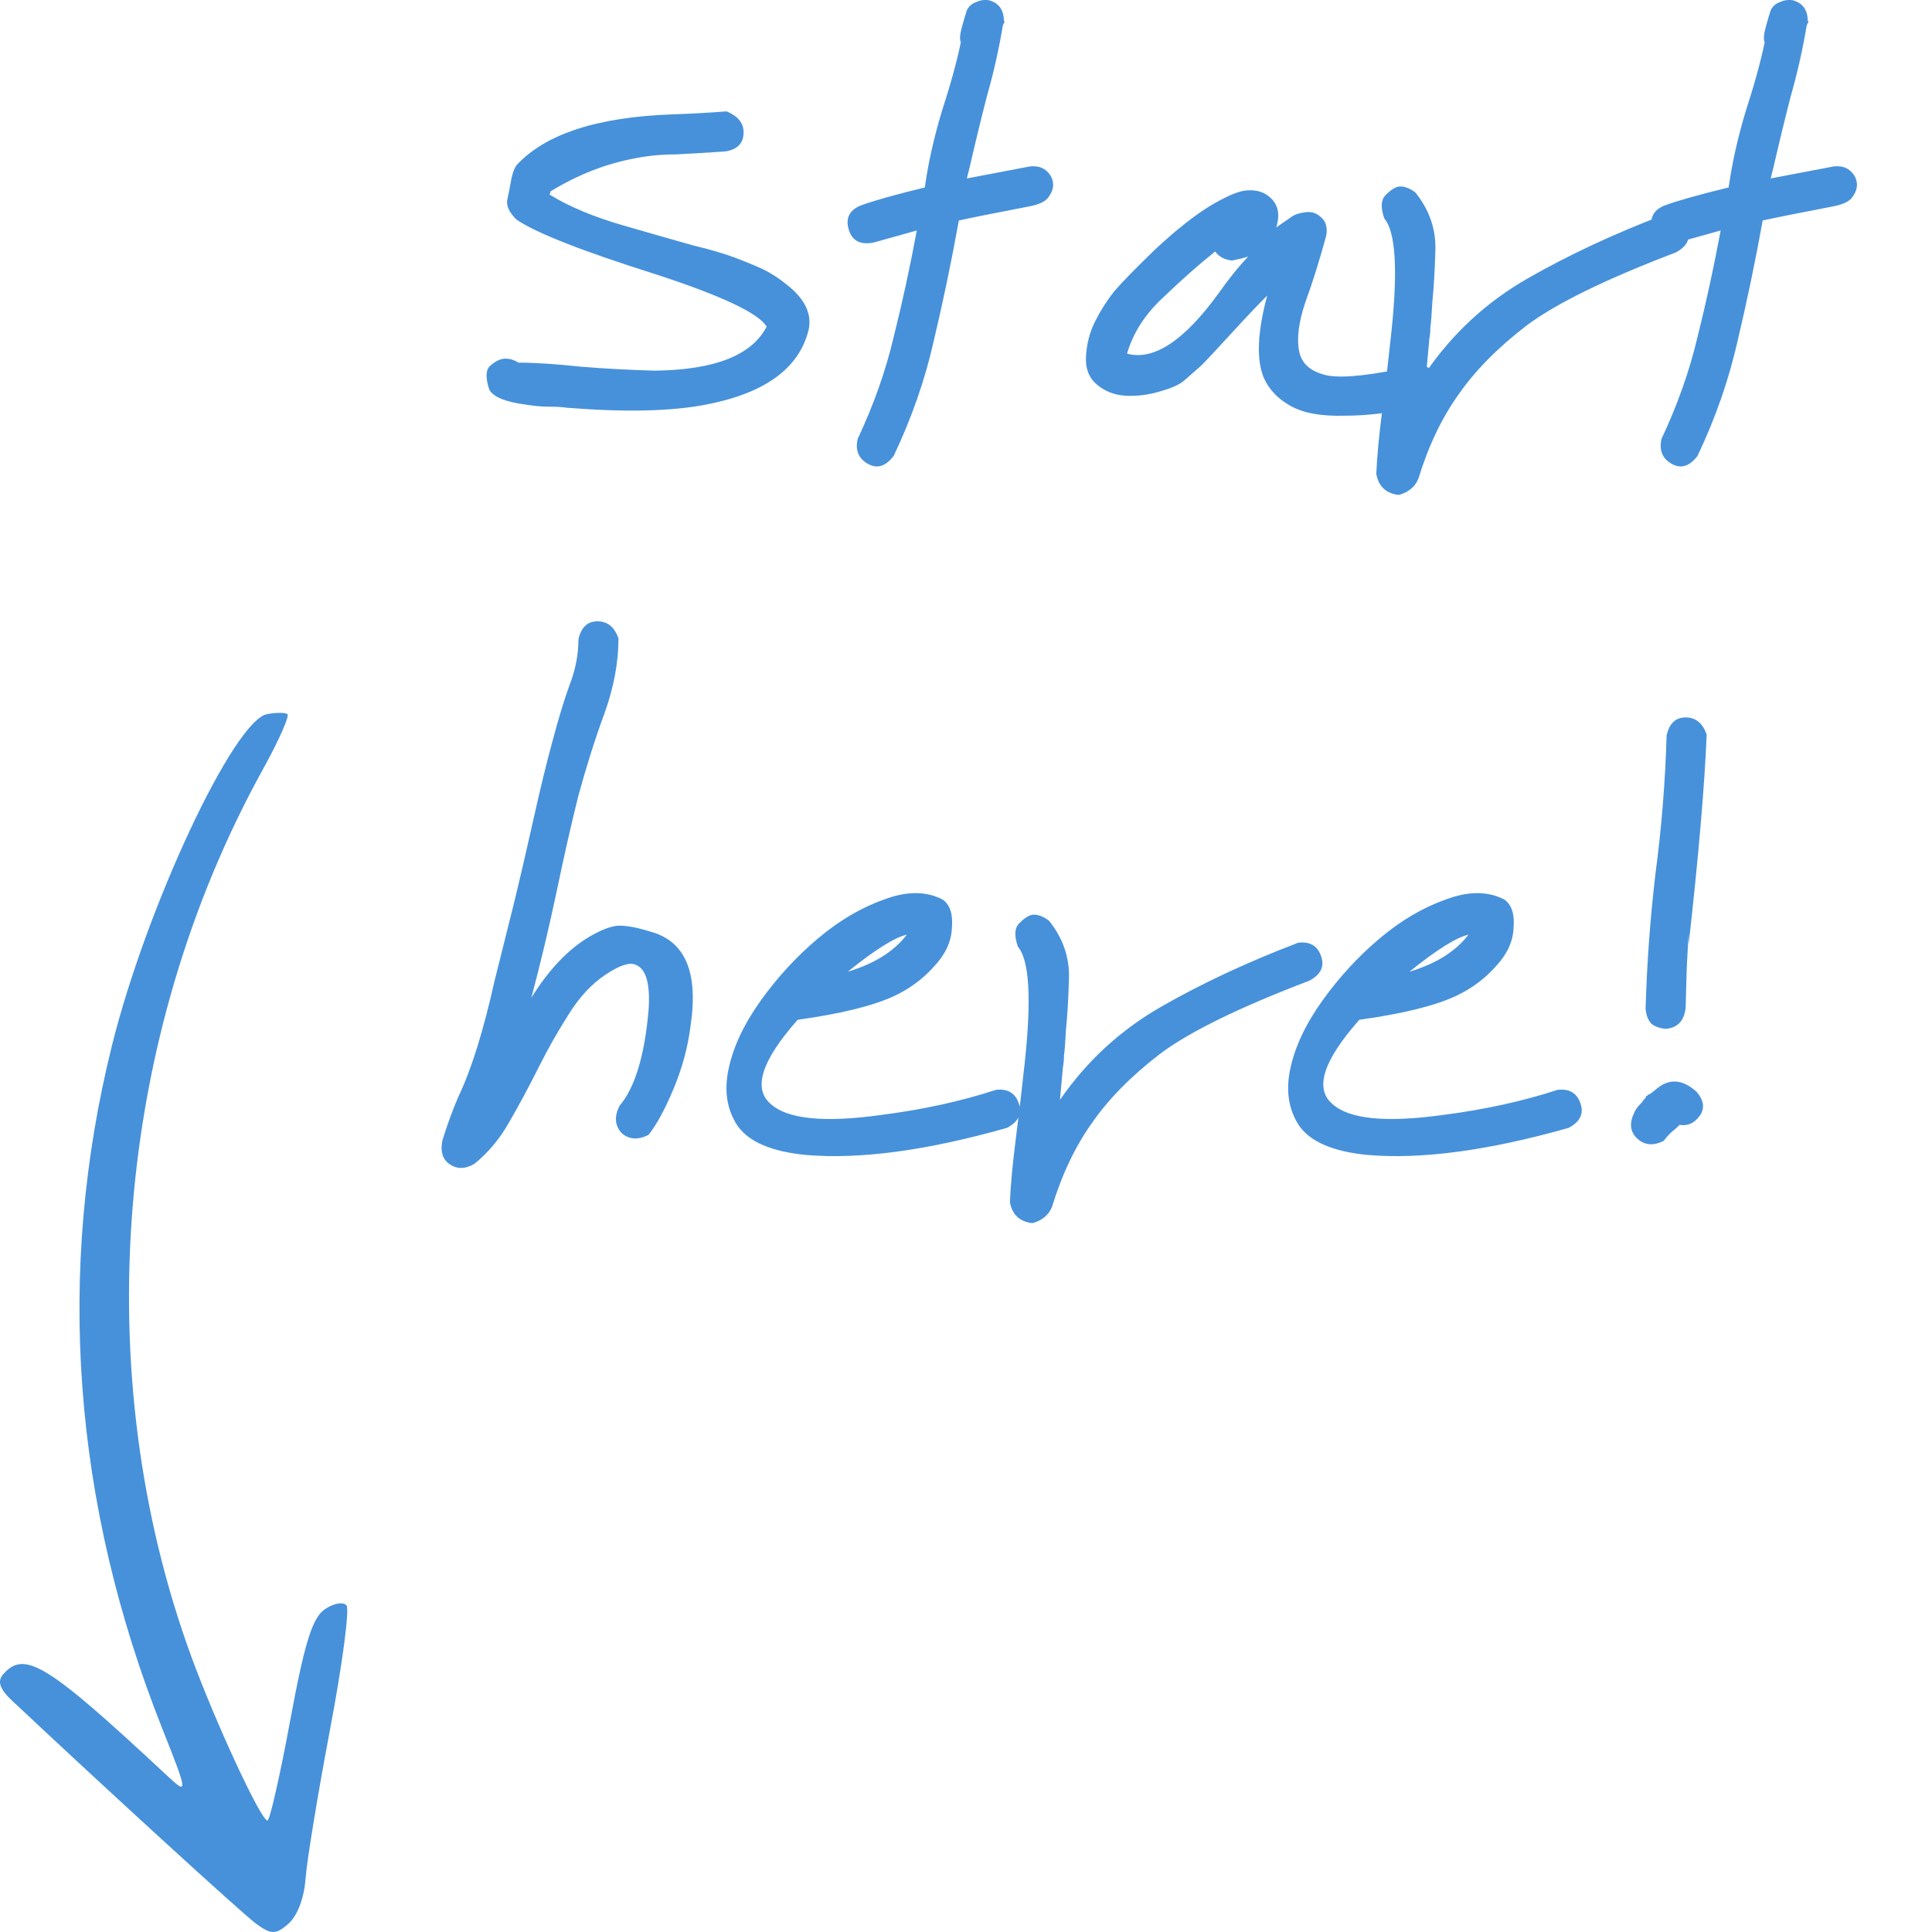 <?xml version="1.0" encoding="UTF-8"?>
<!-- Created with Inkscape (http://www.inkscape.org/) -->
<svg width="500" height="500" version="1.1" viewBox="0 0 500 500" xmlns="http://www.w3.org/2000/svg">
 <path d="m69.13 184.81c-8.644 1.642-31.241 49.899-40.15 85.744-14.588 58.687-10.18 118.46 13.042 176.87 6.627 16.668 6.683 17.202 1.283 12.166-31.097-29.001-36.884-32.591-42.446-26.333-1.633 1.837-0.973 3.833 2.274 6.883 24.763 23.261 59.314 54.846 63.044 57.635 3.933 2.94 5.247 2.951 8.479 0.071 2.351-2.096 4.06-6.629 4.436-11.77 0.337-4.599 3.185-21.932 6.329-38.518 3.145-16.586 5.066-31.01 4.269-32.052-0.796-1.042-3.326-0.61-5.621 0.961-3.228 2.209-5.254 8.711-8.95 28.709-2.627 14.219-5.278 25.906-5.891 25.97-1.611 0.17-13.367-25.118-19.673-42.319-26.899-73.372-19.902-160.27 18.498-229.74 4.101-7.42 6.949-13.844 6.329-14.276-0.621-0.432-2.984-0.433-5.252-2e-3zm367.37 66.669-0.259 9.327q-0.518 4.923-4.923 5.441-1.814 0-3.627-1.036-1.554-1.295-1.814-4.146 0.518-17.877 2.591-35.236 2.332-17.618 2.85-35.495 1.036-4.663 4.923-4.663 3.886 0 5.441 4.405-0.777 19.691-4.663 54.408v-2.85q-0.518 8.809-0.518 9.845zm2.591 31.091q2.85 3.368 0.777 6.218-2.073 2.85-5.182 2.332-1.036 1.036-2.332 2.073-1.036 1.036-1.814 2.073-4.146 2.073-6.995-0.777-2.591-2.591-0.518-6.737 0.518-1.036 1.295-1.814 0.777-0.777 1.036-1.296 0.518-0.518 0.518-0.518 0-0.259 0.259-0.518h0.259q0-0.259 0.259-0.518v0.259q0.518-0.259 2.073-1.555 4.923-4.146 10.363 0.777zm-2.332-37.568v0.777zm-47.394-12.176q2.85 2.073 2.332 7.514-0.259 5.182-4.663 9.845-4.146 4.663-10.105 7.514-8.291 3.886-25.132 6.218-13.991 15.804-6.995 21.764 6.477 5.959 28.759 2.85 16.064-2.073 29.537-6.477 4.663-0.518 5.959 3.627 1.296 3.886-3.109 6.218-31.091 8.809-52.078 6.995-13.214-1.296-17.618-7.514-4.146-6.218-2.332-14.768 1.814-8.55 8.291-17.618 6.477-9.068 14.768-16.064 8.291-6.996 17.1-10.105 8.809-3.368 15.286 0zm-9.328 9.068q-4.663 1.036-15.286 9.586 10.364-3.109 15.286-9.586zm-116.6 3.111q-1.555-4.405 0.518-6.218 2.073-2.073 3.627-2.073 1.814 0 3.886 1.555 5.441 6.737 5.182 15.027-0.259 8.291-0.777 13.214-0.259 4.923-0.518 6.737 0 1.555-0.259 2.85l-0.777 8.55q10.364-15.027 26.168-24.095t35.495-16.582q4.663-0.518 5.959 3.627 1.295 3.886-3.109 6.218-27.204 10.364-38.604 18.914-11.141 8.55-17.618 17.877-6.477 9.068-10.364 21.764-1.296 3.109-4.923 4.146h-0.518q-4.663-0.777-5.441-5.441 0.259-6.477 1.554-16.582 1.296-10.105 2.332-19.95 2.591-24.354-1.814-29.536zm-19.431-12.179q2.85 2.073 2.332 7.514-0.259 5.182-4.663 9.845-4.146 4.663-10.105 7.514-8.291 3.886-25.132 6.218-13.991 15.804-6.995 21.764 6.477 5.959 28.759 2.85 16.064-2.073 29.536-6.477 4.663-0.518 5.959 3.627 1.295 3.886-3.109 6.218-31.091 8.809-52.078 6.995-13.214-1.296-17.618-7.514-4.146-6.218-2.332-14.768 1.814-8.55 8.291-17.618 6.477-9.068 14.768-16.064 8.291-6.996 17.1-10.105 8.809-3.368 15.286 0zm-9.327 9.068q-4.663 1.036-15.286 9.586 10.364-3.109 15.286-9.586zm-84.98-76.433q1.036-4.663 4.923-4.663 3.886 0 5.441 4.405 0 9.327-3.627 19.432-3.627 9.845-6.737 21.245-2.85 11.4-5.7 25.132-2.85 13.473-6.477 27.204 6.737-10.882 15.027-15.804 4.923-2.85 7.772-2.85 3.109 0 8.032 1.554 13.473 3.627 10.364 24.354-1.036 8.291-4.405 16.323-3.368 8.032-6.477 11.918-4.146 2.073-6.995-0.518-2.591-2.85-0.518-6.995 5.959-6.995 7.514-24.614 0.777-10.364-3.368-11.918-2.332-1.036-7.773 2.591-5.441 3.627-9.586 10.364-4.146 6.477-7.773 13.732-3.627 7.255-7.514 13.991-3.627 6.477-9.068 10.882-3.627 2.073-6.477 0-2.591-1.814-1.814-5.959 1.814-5.959 4.146-11.4 2.591-5.441 4.923-12.955 2.332-7.514 4.405-16.841 2.332-9.327 4.923-19.691 2.591-10.623 5.182-22.282 2.591-11.659 4.923-20.209 2.332-8.809 4.405-14.509 2.332-5.959 2.332-11.918zm295.6-105.81q-4.664 1.296-11.141 3.109-5.182 1.036-6.477-3.368-1.295-4.404 3.109-6.218 4.923-1.814 16.582-4.663 1.295-9.327 4.405-19.691 3.368-10.364 4.923-17.877-0.518-1.036 0.259-3.886 0.777-2.85 1.295-4.405 0.777-1.555 2.332-2.073 1.554-0.777 3.368-0.518 3.886 1.036 3.886 5.441h0.259l-0.518 1.036q-1.555 9.327-4.146 18.395-2.332 9.068-4.405 18.136l-0.777 3.109 16.323-3.109q2.591-0.259 4.146 1.036 1.554 1.295 1.814 3.109 0.259 1.814-1.036 3.627-1.036 1.814-5.182 2.591-13.473 2.591-18.136 3.627-2.85 15.804-6.477 31.091-3.368 15.027-10.364 29.795-3.109 4.146-6.737 2.073-3.627-2.073-2.591-6.477 6.218-13.214 9.327-26.427 3.368-13.473 5.959-27.464zm-87.038-3.108q-1.555-4.405 0.518-6.218 2.073-2.073 3.627-2.073 1.814 0 3.886 1.554 5.441 6.737 5.182 15.027-0.259 8.291-0.777 13.214-0.259 4.923-0.518 6.737 0 1.554-0.259 2.85l-0.777 8.55q10.364-15.027 26.168-24.095 15.805-9.068 35.495-16.582 4.663-0.518 5.959 3.627 1.295 3.886-3.109 6.218-27.204 10.364-38.604 18.914-11.141 8.55-17.618 17.877-6.477 9.068-10.364 21.764-1.296 3.109-4.923 4.146h-0.518q-4.663-0.777-5.441-5.441 0.259-6.477 1.555-16.582 1.295-10.105 2.332-19.95 2.591-24.355-1.814-29.536zm-74.875 26.684q2.073-4.146 4.923-7.772 3.109-3.627 10.623-10.882 7.772-7.255 13.991-11.141 6.477-3.886 9.586-4.146 3.109-0.259 5.182 1.036 4.405 2.85 2.591 8.55 1.814-1.296 3.368-2.332 1.554-1.296 3.886-1.555 2.591-0.518 4.405 1.296 1.814 1.554 1.295 4.663-2.591 9.586-5.441 17.359-2.591 7.772-1.555 12.695 1.036 4.923 7.514 6.218 6.477 1.036 22.541-2.591 2.591-0.259 4.146 1.036 1.554 1.296 1.814 3.109 0.259 1.814-1.036 3.627-1.036 1.814-4.663 2.85-9.327 2.332-18.655 2.332-9.068 0.259-13.991-2.591-4.663-2.591-6.737-6.995-3.109-6.995 0.777-21.504-3.886 3.886-9.327 9.845-5.441 5.959-7.773 8.291-2.332 2.073-4.405 3.886-1.814 1.555-6.477 2.85-4.405 1.296-8.809 1.036-4.146-0.259-7.255-2.85-3.109-2.591-2.85-7.255 0.259-4.923 2.332-9.068zm35.495-15.804q-2.85-0.259-4.405-2.332-6.477 5.182-13.473 11.918-6.995 6.477-9.327 14.509 10.364 2.85 23.836-15.804 3.627-5.182 7.514-9.327-1.555 0.518-4.146 1.036zm-81.615-7.771q-4.663 1.296-11.141 3.109-5.182 1.036-6.477-3.368-1.295-4.404 3.109-6.218 4.923-1.814 16.582-4.663 1.295-9.327 4.405-19.691 3.368-10.364 4.923-17.877-0.518-1.036 0.259-3.886 0.777-2.85 1.295-4.405 0.777-1.555 2.332-2.073 1.554-0.777 3.368-0.518 3.886 1.036 3.886 5.441h0.259l-0.518 1.036q-1.555 9.327-4.146 18.395-2.332 9.068-4.405 18.136l-0.777 3.109 16.323-3.109q2.591-0.259 4.146 1.036 1.555 1.295 1.814 3.109 0.259 1.814-1.036 3.627-1.036 1.814-5.182 2.591-13.473 2.591-18.136 3.627-2.85 15.804-6.477 31.091-3.368 15.027-10.364 29.795-3.109 4.146-6.737 2.073-3.627-2.073-2.591-6.477 6.218-13.214 9.327-26.427 3.368-13.473 5.959-27.464zm-49.227-30.832c2.936 1.209 4.405 3.023 4.405 5.441 0 2.764-1.555 4.405-4.663 4.923-5.009 0.345-9.327 0.605-12.955 0.777-3.627 0-7.168 0.345-10.623 1.036-3.628 0.675-7.214 1.7-10.759 3.075-3.713 1.441-7.381 3.265-11.004 5.475 0 0.345-0.086 0.605-0.259 0.777 5.009 3.109 11.4 5.786 19.173 8.032 7.772 2.245 13.818 3.973 18.136 5.182 4.318 1.036 7.859 2.073 10.623 3.109 2.764 1.036 5.268 2.073 7.514 3.109 2.073 1.036 4.059 2.332 5.959 3.886 4.663 3.627 6.564 7.514 5.7 11.659-2.418 10.018-11.314 16.496-26.686 19.432-8.982 1.727-20.986 1.986-36.014 0.777-1.036-0.173-2.505-0.259-4.405-0.259s-3.886-0.173-5.959-0.518c-5.354-0.691-8.55-1.986-9.586-3.886-1.036-3.109-0.95-5.182 0.259-6.218 1.382-1.209 2.677-1.814 3.886-1.814 1.209 0 2.332 0.345 3.368 1.036 4.318 0 9.673 0.345 16.064 1.036 6.391 0.518 12.782 0.864 19.173 1.036 15.546-0.173 25.218-3.973 29.018-11.4-2.073-3.454-11.573-7.945-28.5-13.473-19.173-6.046-31.263-10.796-36.273-14.25-1.9-1.9-2.677-3.627-2.332-5.182 0.345-1.554 0.605-2.85 0.777-3.886 0.345-2.245 0.864-3.886 1.555-4.923 7.427-8.118 20.9-12.523 40.418-13.214 5.009-0.173 9.673-0.432 13.991-0.777z" fill="#4791db" stroke-width="4.095"/>
</svg>

